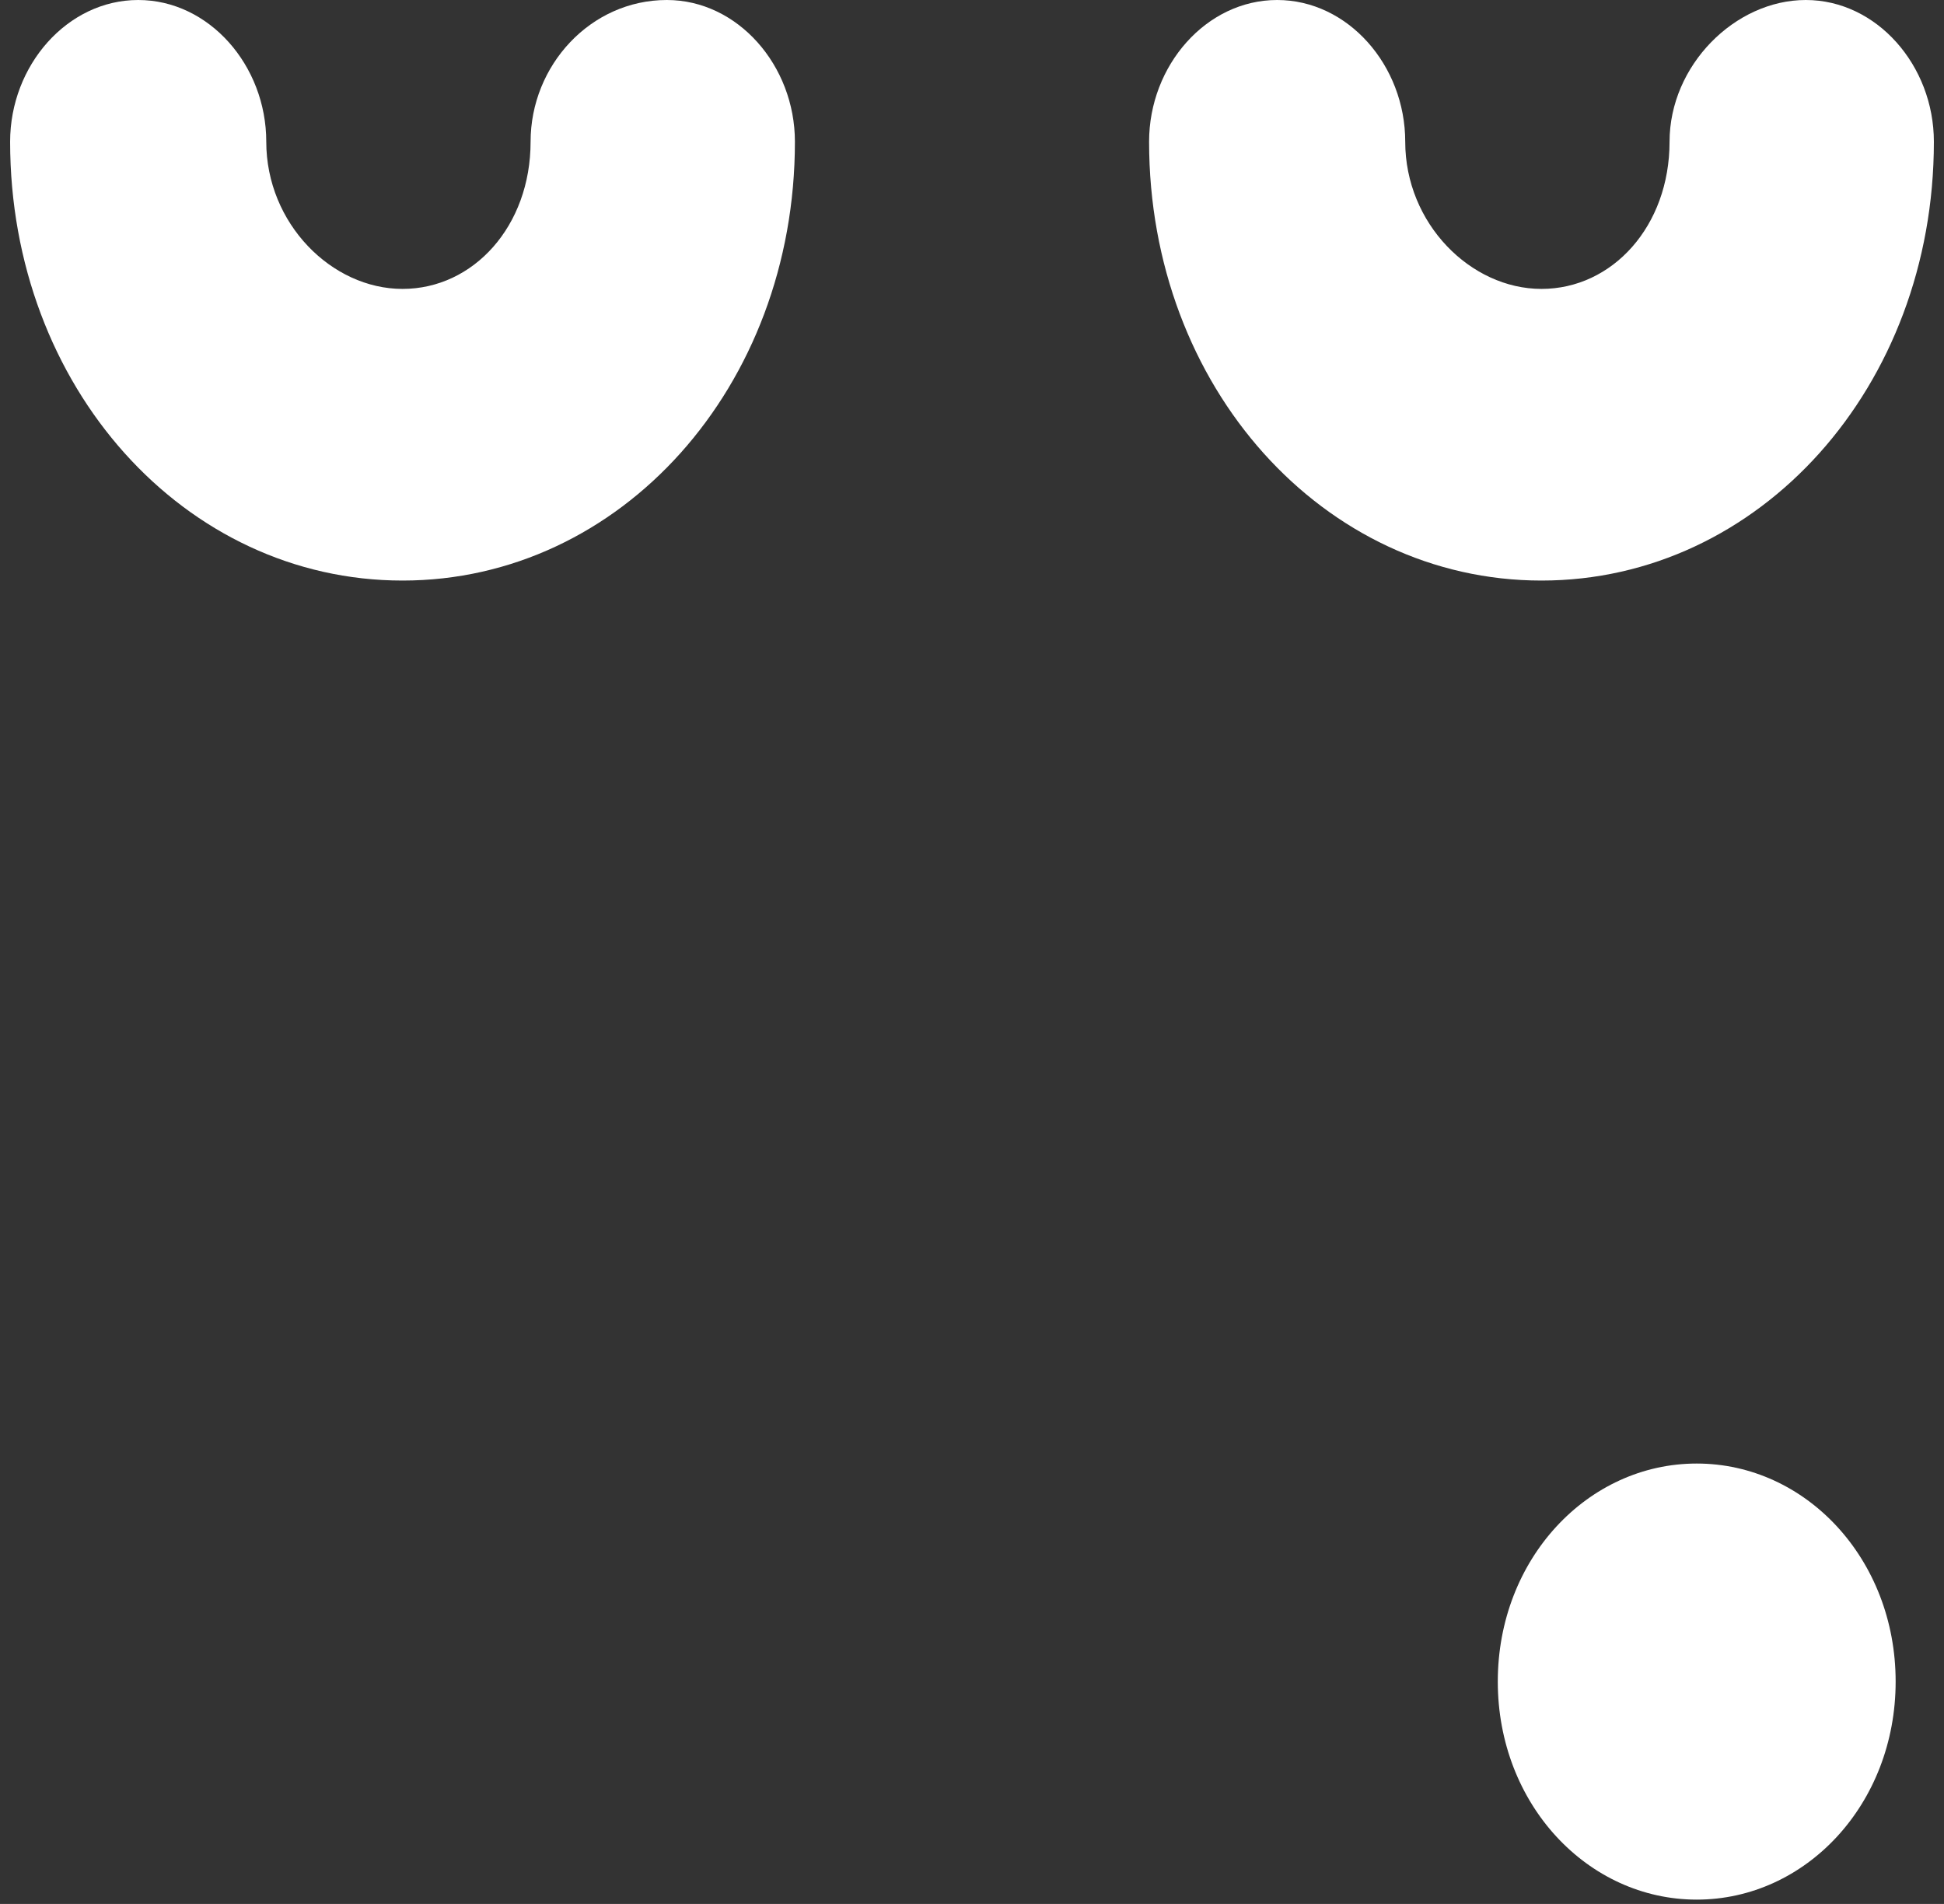 <svg width="96" height="94" viewBox="0 0 96 94" fill="none" xmlns="http://www.w3.org/2000/svg">
<rect x="0" y="0" width="96" height="94" fill="#333333" stroke="none"/>
<path fill-rule="evenodd" clip-rule="evenodd" d="M76.122 28.663C86.888 28.663 95.5 19.108 95.5 6.997C95.5 3.23 92.674 0 89.175 0C85.677 0 82.447 3.23 82.447 6.997C82.447 11.169 79.621 14.264 76.122 14.264C72.624 14.264 69.394 11.034 69.394 6.997C69.394 3.23 66.568 0 63.069 0C59.571 0 56.745 3.23 56.745 6.997C56.745 19.108 65.357 28.663 76.122 28.663Z" fill="white"/>
<path fill-rule="evenodd" clip-rule="evenodd" d="M19.878 28.663C30.643 28.663 39.255 19.108 39.255 6.997C39.255 3.23 36.429 0 32.931 0C29.163 0 26.202 3.23 26.202 6.997C26.202 11.169 23.376 14.264 19.878 14.264C16.379 14.264 13.149 11.034 13.149 6.997C13.149 3.23 10.323 0 6.825 0C3.326 0 0.5 3.23 0.5 6.997C0.5 19.108 9.112 28.663 19.878 28.663Z" fill="white"/>
<path fill-rule="evenodd" clip-rule="evenodd" d="M83.789 72.257C78.406 72.257 73.965 76.967 73.965 83.022C73.965 89.078 78.406 93.787 83.789 93.787C89.171 93.787 93.612 89.078 93.612 83.022C93.612 76.967 89.171 72.257 83.789 72.257Z" fill="white"/>
</svg>
